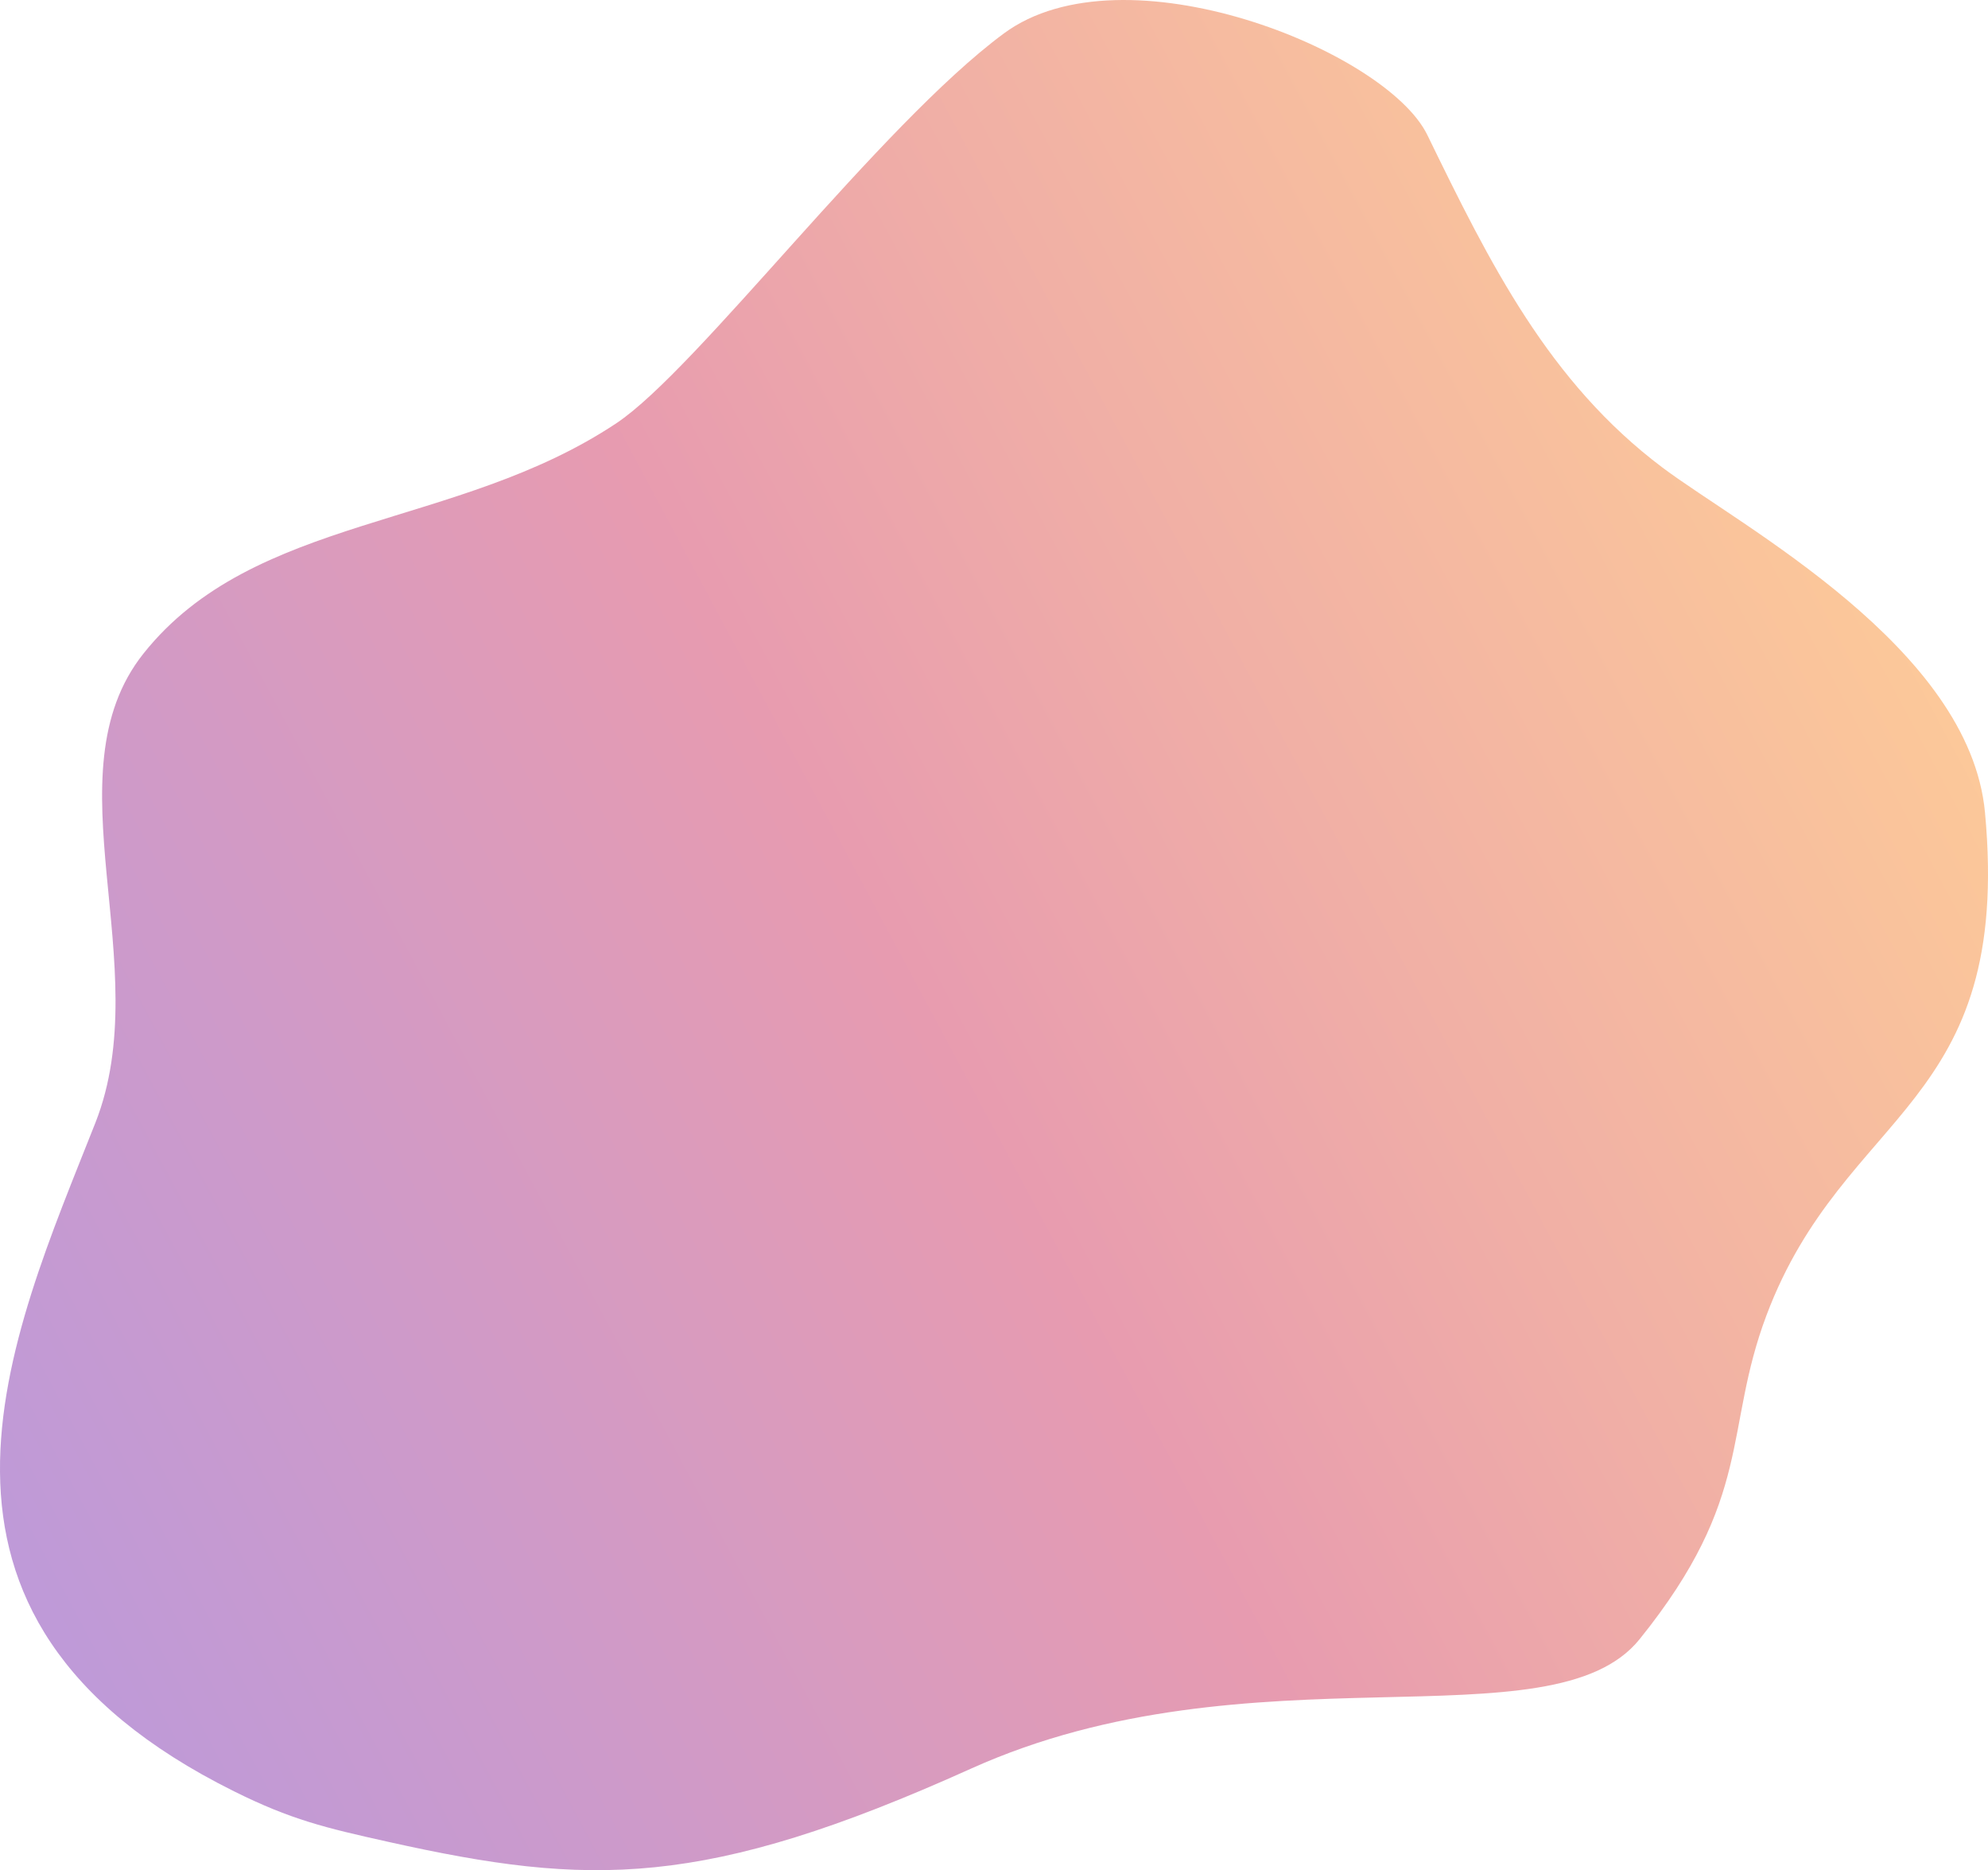 <svg xmlns="http://www.w3.org/2000/svg" xmlns:xlink="http://www.w3.org/1999/xlink" viewBox="0 0 745.98 701.59"><defs><style>.cls-1{opacity:0.5;fill:url(#linear-gradient);}</style><linearGradient id="linear-gradient" x1="4916.37" y1="-1176.99" x2="5292.66" y2="-1585.8" gradientTransform="matrix(-1.38, -0.55, 0.44, -1.38, 8010.84, 1314.67)" gradientUnits="userSpaceOnUse"><stop offset="0" stop-color="#f99135"/><stop offset="0.28" stop-color="#e3614d"/><stop offset="0.49" stop-color="#d13961"/><stop offset="0.8" stop-color="#9c3696"/><stop offset="1" stop-color="#7f35b2"/></linearGradient></defs><g id="Layer_2" data-name="Layer 2"><g id="Layer_2-2" data-name="Layer 2"><path class="cls-1" d="M231.32,158.75C261.69,138.52,330.13,46.93,376.7,12.54c44.87-33.13,143.42,6.34,158.89,38.09,23.5,48.23,45.52,92.68,88.26,124.79,29.31,22,115.23,67.45,121,129.38,10.34,111-52.74,110.91-82,188.64-16.28,43.27-4.51,68-47.59,121.48-32.9,40.88-145.85,1.22-250.91,48.58C264.08,708.7,221.12,707.75,145.88,691c-24-5.33-36.67-8.37-58.07-19-132.82-66-84-169.77-52-250.83C59,362.3,17.86,290.47,53.79,245.24,95.29,193,171.44,198.66,231.32,158.75Z"/></g></g></svg>
